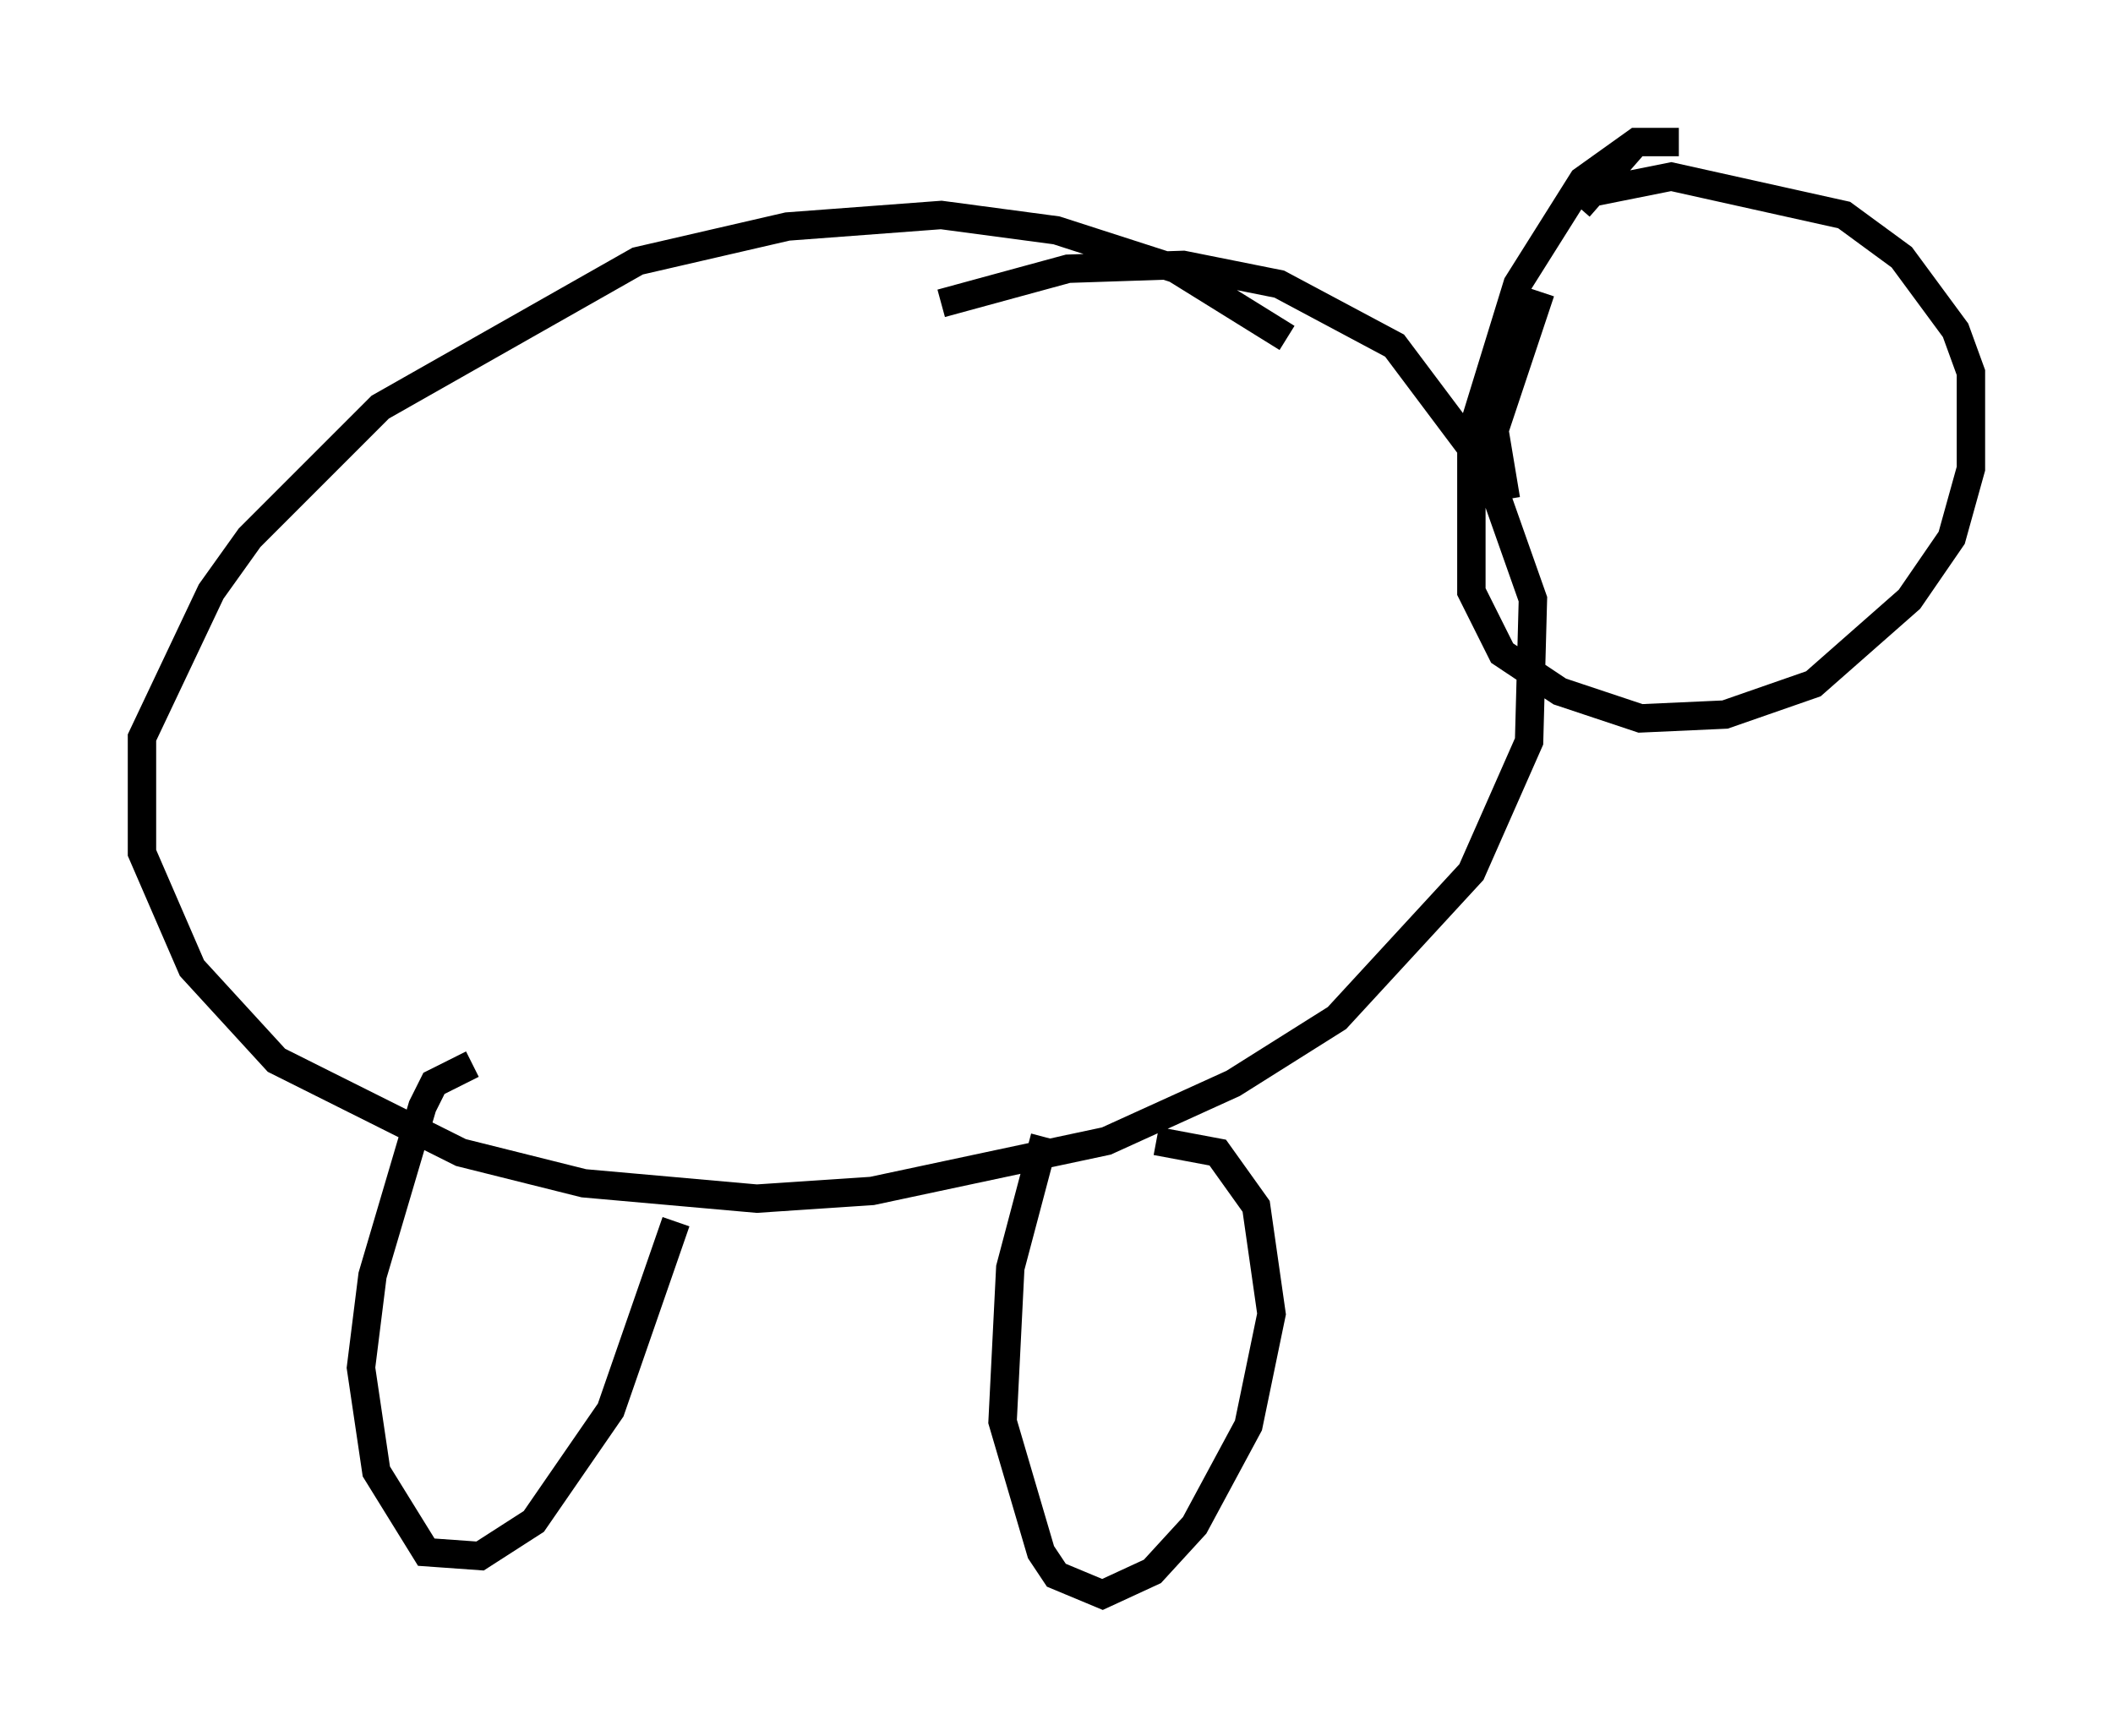 <?xml version="1.0" encoding="utf-8" ?>
<svg baseProfile="full" height="61.15" version="1.1" width="74.411" xmlns="http://www.w3.org/2000/svg" xmlns:ev="http://www.w3.org/2001/xml-events" xmlns:xlink="http://www.w3.org/1999/xlink"><defs /><rect fill="white" height="61.15" width="74.411" x="0" y="0" /><path d="M49.113, 15.825 m-3.789, -3.924 l-3.924, -2.436 -4.195, -1.353 l-4.059, -0.541 -5.413, 0.406 l-5.277, 1.218 -9.066, 5.142 l-4.601, 4.601 -1.353, 1.894 l-2.436, 5.142 0.0, 4.059 l1.759, 4.059 2.977, 3.248 l6.495, 3.248 4.33, 1.083 l6.089, 0.541 4.059, -0.271 l8.254, -1.759 4.465, -2.03 l3.654, -2.3 4.736, -5.142 l2.03, -4.601 0.135, -5.007 l-1.624, -4.601 -3.248, -4.33 l-4.059, -2.165 -3.383, -0.677 l-4.059, 0.135 -4.465, 1.218 m-16.509, 26.793 l-1.353, 0.677 -0.406, 0.812 l-1.759, 5.954 -0.406, 3.248 l0.541, 3.654 1.759, 2.842 l1.894, 0.135 1.894, -1.218 l2.706, -3.924 2.3, -6.631 m12.99, -2.977 l-1.218, 4.601 -0.271, 5.413 l1.353, 4.601 0.541, 0.812 l1.624, 0.677 1.759, -0.812 l1.488, -1.624 1.894, -3.518 l0.812, -3.924 -0.541, -3.789 l-1.353, -1.894 -2.165, -0.406 m12.314, -22.598 l0.0, 0.0 m0.0, 0.0 l-0.406, -2.436 1.624, -4.871 m1.353, -2.977 l1.894, -2.165 m1.624, -0.135 l-1.488, 0.0 -1.894, 1.353 l-2.3, 3.654 -1.624, 5.277 l0.0, 5.548 1.083, 2.165 l2.03, 1.353 2.842, 0.947 l2.977, -0.135 3.112, -1.083 l3.383, -2.977 1.488, -2.165 l0.677, -2.436 0.0, -3.383 l-0.541, -1.488 -1.894, -2.571 l-2.03, -1.488 -6.089, -1.353 l-2.706, 0.541 " fill="none" stroke="black" stroke-width="1" /></svg>